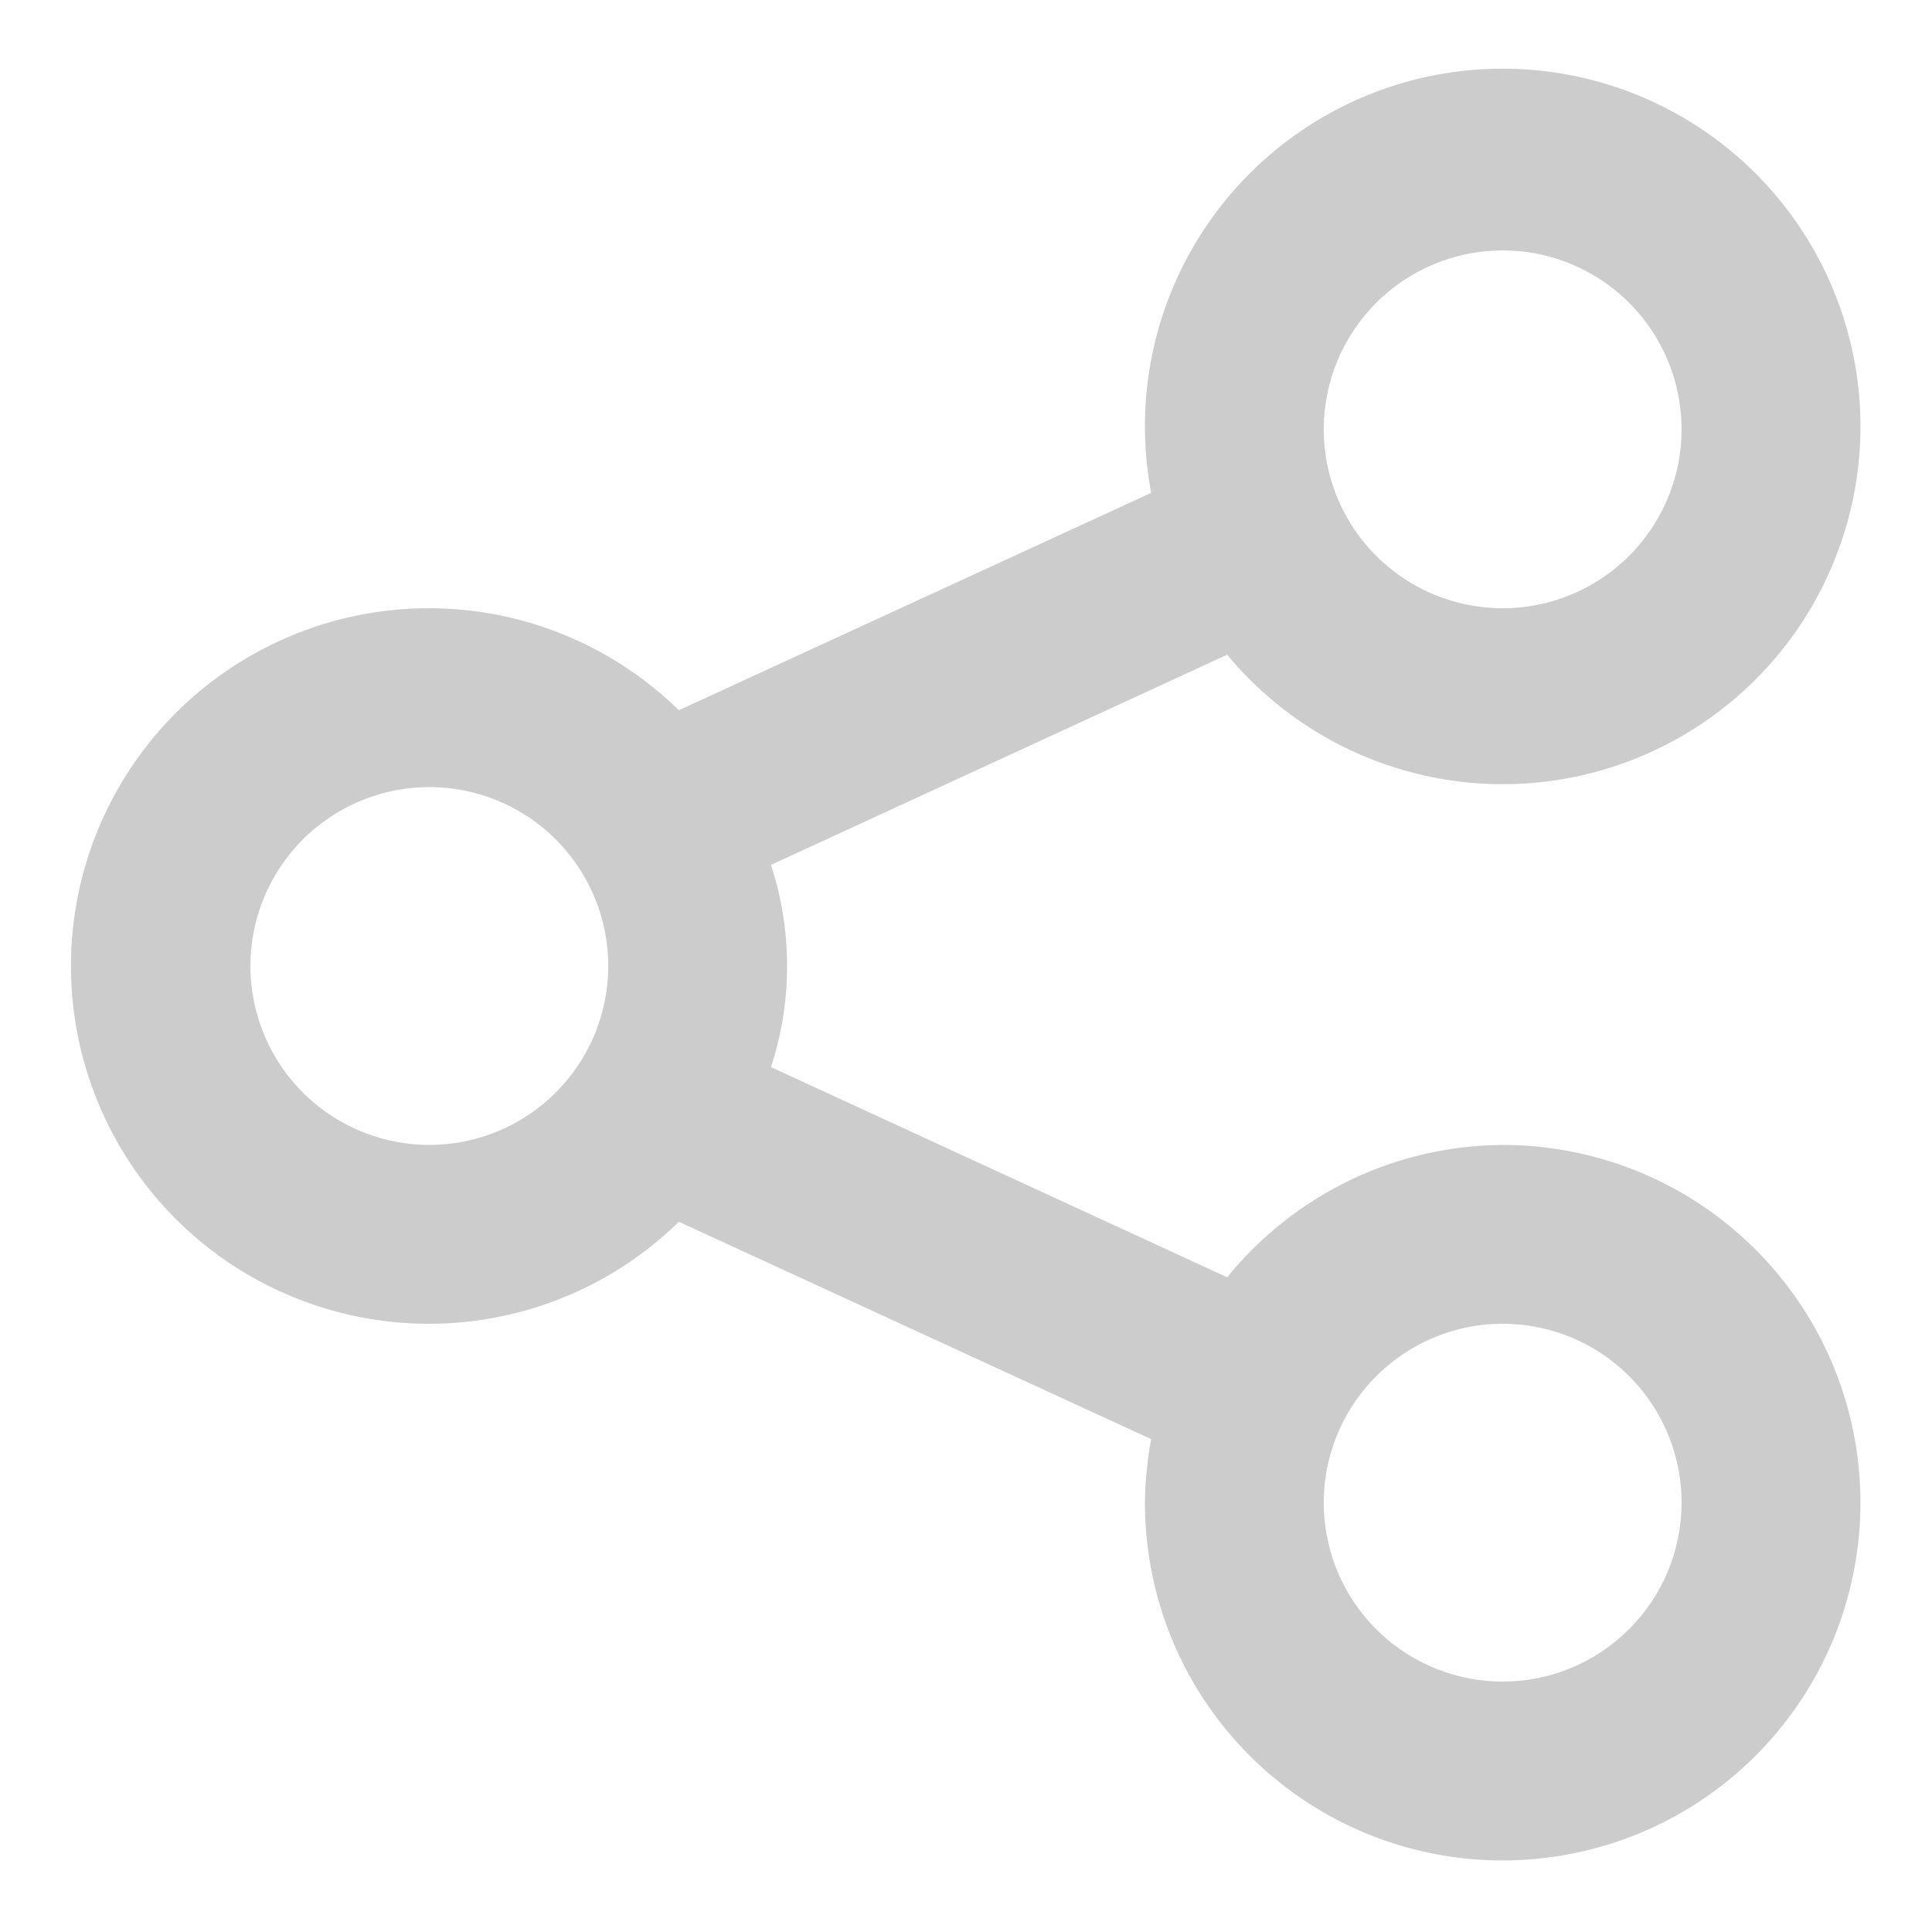 <svg width="18" height="18" viewBox="0 0 18 18" fill="none" xmlns="http://www.w3.org/2000/svg">
<path d="M14 10.667C13.508 10.67 13.022 10.782 12.578 10.995C12.135 11.209 11.743 11.518 11.433 11.9L7.183 9.942C7.383 9.33 7.383 8.67 7.183 8.058L11.433 6.1C11.935 6.705 12.634 7.113 13.407 7.253C14.18 7.393 14.978 7.255 15.659 6.864C16.341 6.473 16.862 5.854 17.131 5.116C17.401 4.378 17.401 3.568 17.131 2.83C16.862 2.092 16.34 1.473 15.659 1.082C14.977 0.691 14.179 0.553 13.406 0.693C12.633 0.833 11.934 1.242 11.433 1.847C10.932 2.452 10.66 3.214 10.667 4C10.669 4.199 10.689 4.396 10.725 4.592L6.325 6.617C5.856 6.158 5.262 5.848 4.617 5.725C3.973 5.603 3.306 5.673 2.702 5.928C2.097 6.182 1.581 6.609 1.218 7.156C0.855 7.702 0.661 8.344 0.661 9C0.661 9.656 0.855 10.298 1.218 10.844C1.581 11.391 2.097 11.818 2.702 12.072C3.306 12.327 3.973 12.397 4.617 12.275C5.262 12.152 5.856 11.842 6.325 11.383L10.725 13.408C10.689 13.604 10.669 13.802 10.667 14C10.667 14.659 10.862 15.304 11.228 15.852C11.595 16.4 12.115 16.827 12.724 17.08C13.334 17.332 14.004 17.398 14.65 17.269C15.297 17.141 15.891 16.823 16.357 16.357C16.823 15.891 17.141 15.297 17.269 14.65C17.398 14.004 17.332 13.334 17.08 12.724C16.827 12.115 16.4 11.595 15.852 11.228C15.304 10.862 14.659 10.667 14 10.667ZM14 2.333C14.33 2.333 14.652 2.431 14.926 2.614C15.2 2.797 15.414 3.058 15.54 3.362C15.666 3.667 15.699 4.002 15.635 4.325C15.57 4.648 15.412 4.945 15.178 5.179C14.945 5.412 14.649 5.57 14.325 5.635C14.002 5.699 13.667 5.666 13.362 5.54C13.058 5.414 12.797 5.2 12.614 4.926C12.431 4.652 12.333 4.33 12.333 4C12.333 3.558 12.509 3.134 12.822 2.821C13.134 2.509 13.558 2.333 14 2.333ZM4 10.667C3.67 10.667 3.348 10.569 3.074 10.386C2.8 10.203 2.586 9.942 2.46 9.638C2.334 9.333 2.301 8.998 2.365 8.675C2.43 8.352 2.588 8.055 2.821 7.821C3.055 7.588 3.352 7.43 3.675 7.365C3.998 7.301 4.333 7.334 4.638 7.46C4.942 7.586 5.203 7.8 5.386 8.074C5.569 8.348 5.667 8.67 5.667 9C5.667 9.442 5.491 9.866 5.179 10.178C4.866 10.491 4.442 10.667 4 10.667ZM14 15.667C13.67 15.667 13.348 15.569 13.074 15.386C12.8 15.203 12.586 14.942 12.46 14.638C12.334 14.333 12.301 13.998 12.365 13.675C12.43 13.351 12.588 13.055 12.822 12.822C13.055 12.588 13.352 12.43 13.675 12.365C13.998 12.301 14.333 12.334 14.638 12.46C14.942 12.586 15.203 12.8 15.386 13.074C15.569 13.348 15.667 13.67 15.667 14C15.667 14.442 15.491 14.866 15.178 15.178C14.866 15.491 14.442 15.667 14 15.667Z" fill="#CCCCCC"/>
</svg>
